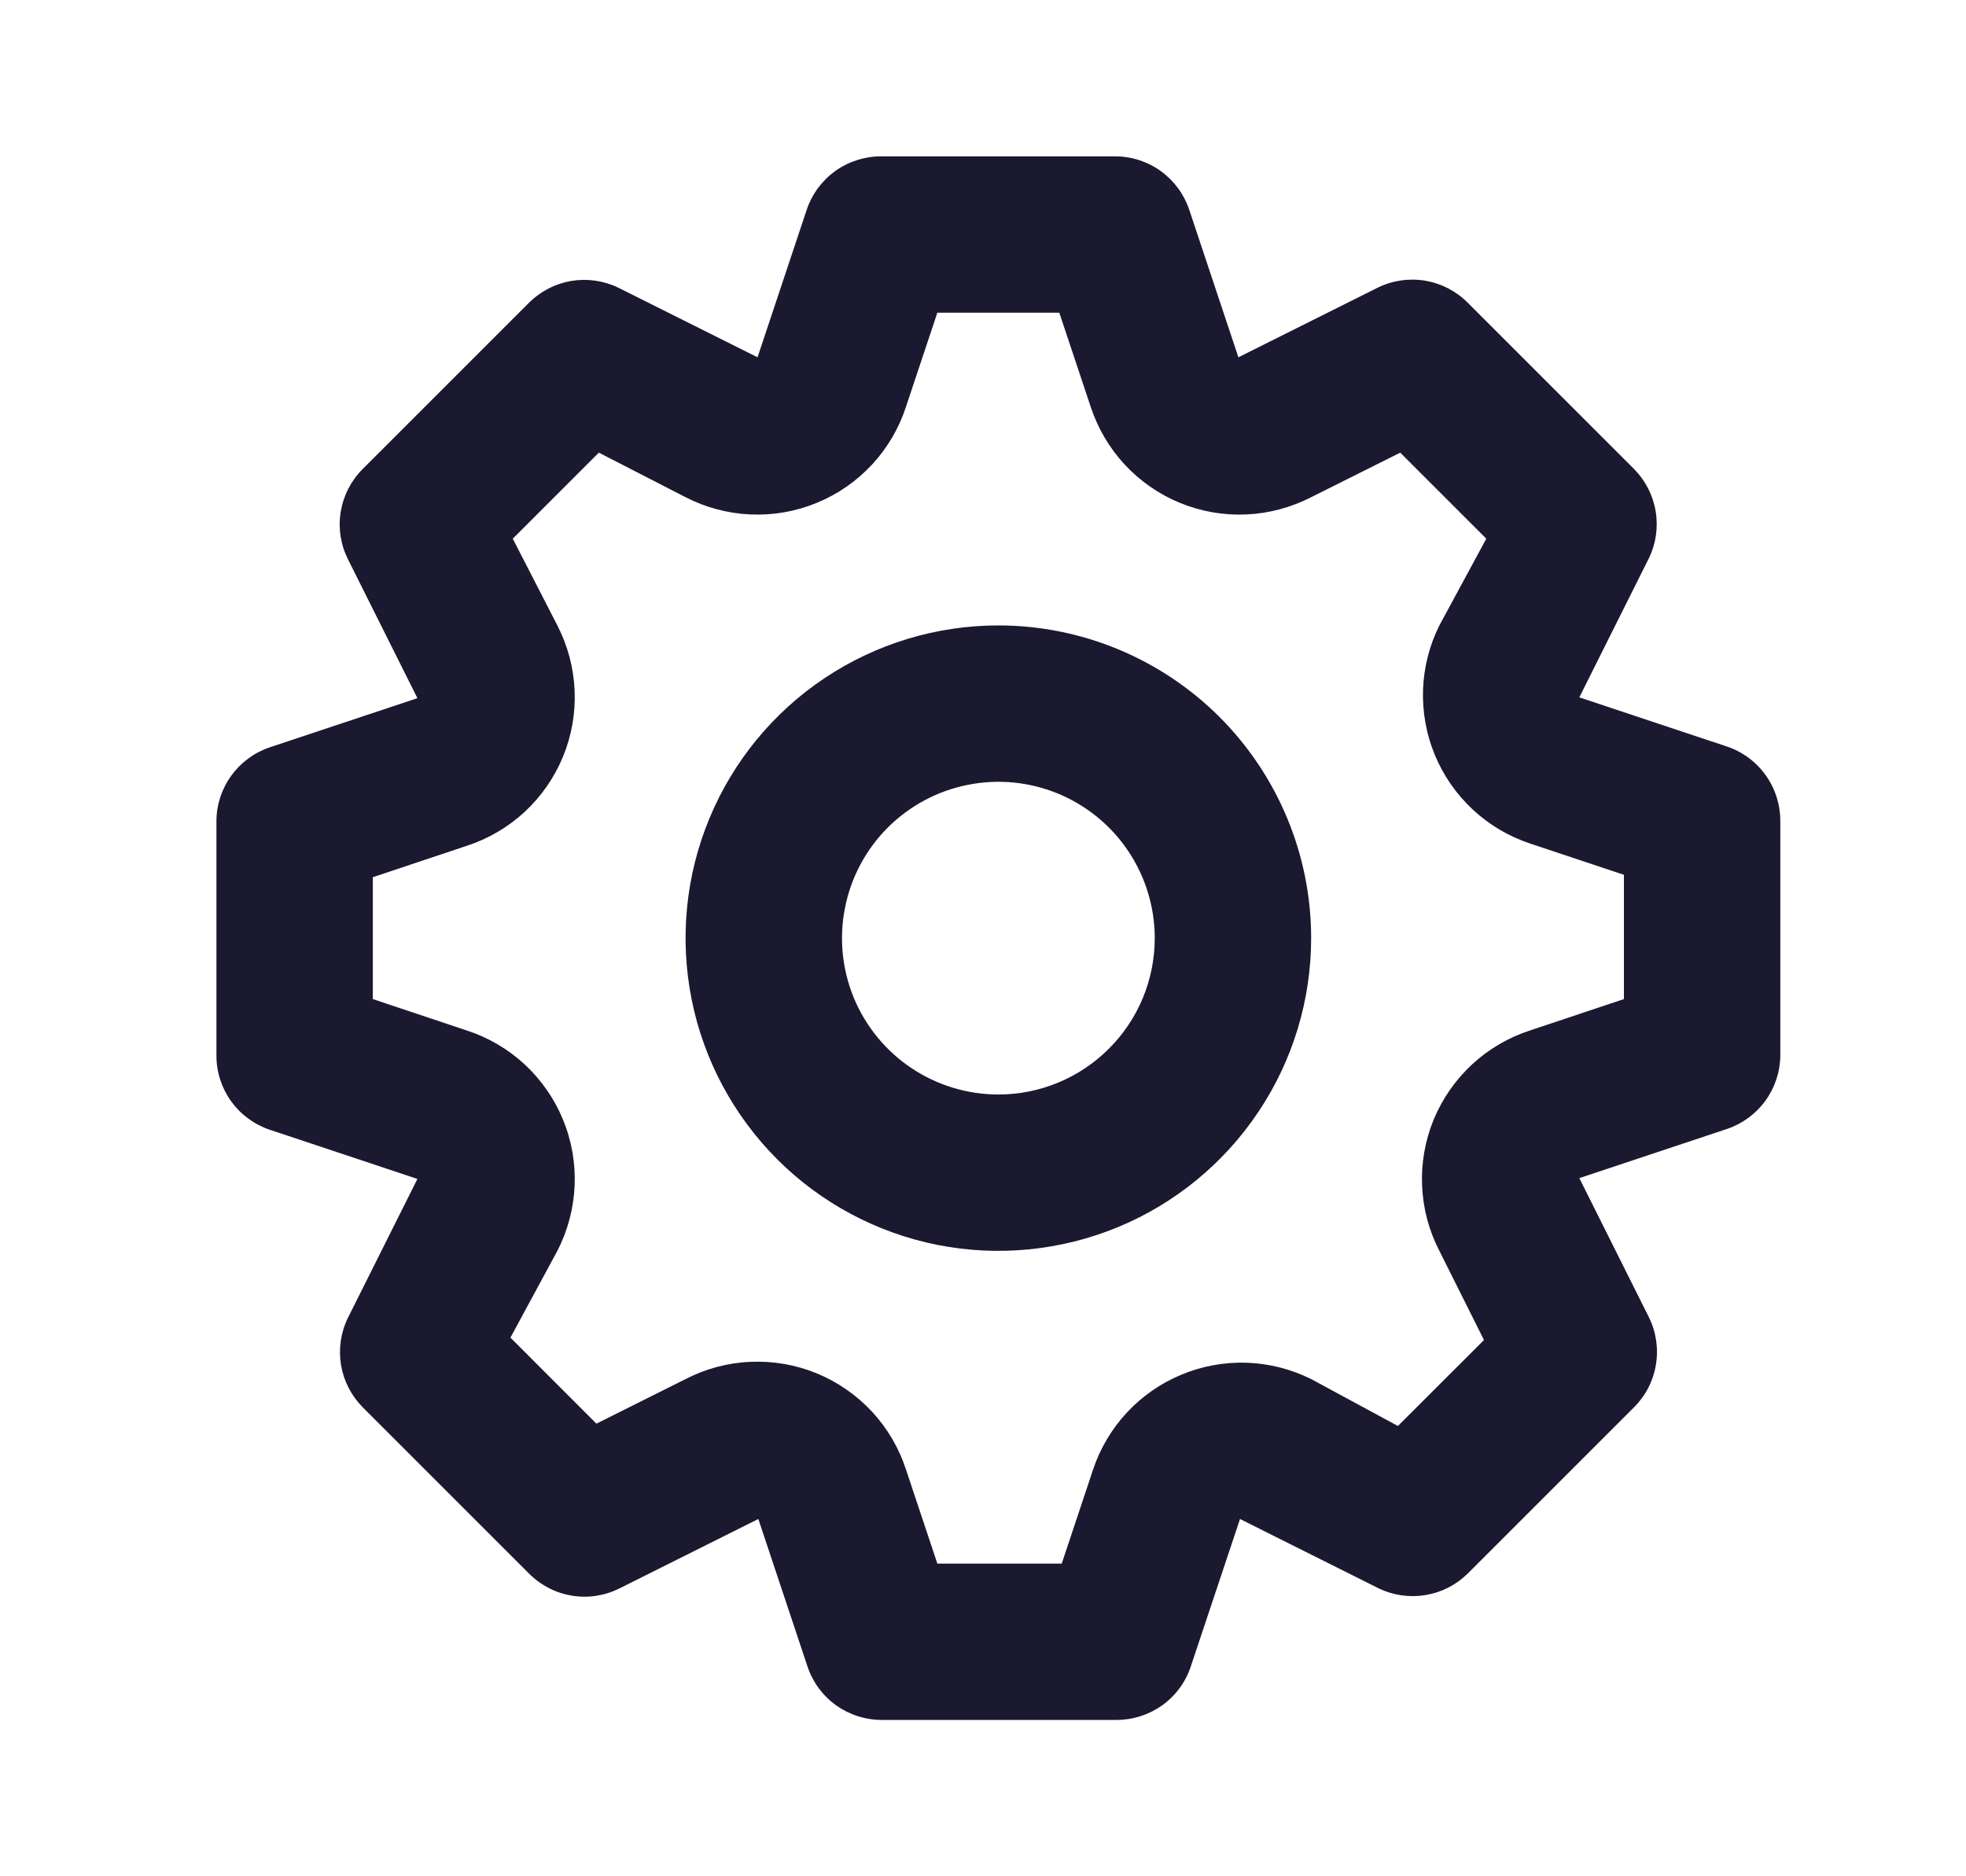 <svg width="22" height="21" viewBox="0 0 22 21" fill="none" xmlns="http://www.w3.org/2000/svg">
<path d="M19.327 8.356L17.673 7.805L18.452 6.247C18.531 6.084 18.557 5.901 18.527 5.722C18.498 5.544 18.413 5.379 18.286 5.25L16.422 3.386C16.293 3.257 16.126 3.171 15.945 3.141C15.765 3.112 15.58 3.139 15.416 3.22L13.858 3.999L13.307 2.345C13.249 2.173 13.138 2.023 12.991 1.916C12.843 1.809 12.666 1.751 12.484 1.75H9.859C9.676 1.75 9.497 1.807 9.348 1.913C9.199 2.02 9.087 2.171 9.028 2.345L8.477 3.999L6.919 3.22C6.756 3.141 6.573 3.115 6.394 3.144C6.216 3.174 6.05 3.259 5.922 3.386L4.058 5.25C3.929 5.379 3.843 5.546 3.813 5.726C3.783 5.907 3.811 6.092 3.892 6.256L4.671 7.814L3.017 8.365C2.845 8.423 2.695 8.534 2.588 8.681C2.481 8.829 2.423 9.006 2.422 9.188V11.812C2.421 11.996 2.479 12.175 2.585 12.324C2.692 12.473 2.843 12.585 3.017 12.644L4.671 13.195L3.892 14.752C3.813 14.915 3.787 15.099 3.816 15.278C3.846 15.456 3.931 15.621 4.058 15.75L5.922 17.614C6.051 17.743 6.218 17.829 6.398 17.859C6.579 17.889 6.764 17.861 6.928 17.78L8.486 17.001L9.037 18.655C9.096 18.829 9.207 18.98 9.357 19.087C9.506 19.193 9.685 19.25 9.868 19.25H12.493C12.677 19.25 12.855 19.193 13.005 19.087C13.154 18.98 13.266 18.829 13.324 18.655L13.876 17.001L15.433 17.78C15.595 17.857 15.777 17.882 15.954 17.852C16.131 17.823 16.294 17.739 16.422 17.614L18.286 15.75C18.415 15.621 18.501 15.454 18.53 15.274C18.56 15.093 18.533 14.908 18.452 14.744L17.673 13.186L19.327 12.635C19.499 12.577 19.649 12.466 19.756 12.319C19.863 12.171 19.921 11.994 19.922 11.812V9.188C19.922 9.004 19.865 8.825 19.758 8.676C19.652 8.527 19.501 8.415 19.327 8.356V8.356ZM18.172 11.182L17.122 11.533C16.881 11.611 16.659 11.741 16.473 11.913C16.287 12.086 16.14 12.297 16.043 12.531C15.947 12.766 15.902 13.019 15.914 13.273C15.924 13.526 15.99 13.774 16.107 14L16.606 14.998L15.643 15.96L14.672 15.435C14.447 15.323 14.202 15.261 13.951 15.252C13.701 15.244 13.451 15.289 13.22 15.386C12.988 15.482 12.78 15.627 12.61 15.81C12.439 15.994 12.31 16.212 12.231 16.45L11.881 17.5H10.489L10.139 16.45C10.061 16.209 9.931 15.987 9.759 15.801C9.586 15.615 9.375 15.468 9.14 15.371C8.906 15.275 8.653 15.231 8.399 15.242C8.146 15.252 7.897 15.319 7.672 15.435L6.674 15.934L5.712 14.971L6.237 14C6.353 13.774 6.419 13.526 6.43 13.273C6.441 13.019 6.397 12.766 6.3 12.531C6.204 12.297 6.057 12.086 5.871 11.913C5.685 11.741 5.463 11.611 5.222 11.533L4.172 11.182V9.818L5.222 9.467C5.463 9.389 5.685 9.259 5.871 9.087C6.057 8.914 6.204 8.703 6.3 8.469C6.397 8.234 6.441 7.981 6.43 7.727C6.419 7.474 6.353 7.226 6.237 7L5.738 6.029L6.701 5.066L7.672 5.565C7.897 5.681 8.146 5.747 8.399 5.758C8.653 5.769 8.906 5.725 9.14 5.628C9.375 5.532 9.586 5.385 9.759 5.199C9.931 5.013 10.061 4.791 10.139 4.55L10.489 3.5H11.854L12.204 4.55C12.283 4.791 12.413 5.013 12.585 5.199C12.758 5.385 12.969 5.532 13.203 5.628C13.438 5.725 13.691 5.769 13.945 5.758C14.198 5.747 14.446 5.681 14.672 5.565L15.669 5.066L16.632 6.029L16.107 7C15.995 7.224 15.933 7.47 15.924 7.721C15.916 7.971 15.961 8.221 16.057 8.452C16.154 8.684 16.299 8.892 16.482 9.062C16.666 9.233 16.884 9.362 17.122 9.441L18.172 9.791V11.182ZM11.172 7C10.48 7 9.803 7.205 9.227 7.59C8.652 7.974 8.203 8.521 7.938 9.161C7.673 9.8 7.604 10.504 7.739 11.183C7.874 11.862 8.208 12.485 8.697 12.975C9.186 13.464 9.81 13.798 10.489 13.933C11.168 14.068 11.872 13.998 12.511 13.734C13.151 13.469 13.697 13.02 14.082 12.444C14.467 11.869 14.672 11.192 14.672 10.5C14.672 9.572 14.303 8.682 13.647 8.025C12.99 7.369 12.1 7 11.172 7V7ZM11.172 12.25C10.826 12.25 10.487 12.147 10.2 11.955C9.912 11.763 9.688 11.489 9.555 11.17C9.423 10.85 9.388 10.498 9.456 10.159C9.523 9.819 9.69 9.507 9.934 9.263C10.179 9.018 10.491 8.851 10.831 8.784C11.17 8.716 11.522 8.751 11.842 8.883C12.161 9.016 12.435 9.24 12.627 9.528C12.819 9.816 12.922 10.154 12.922 10.5C12.922 10.964 12.738 11.409 12.409 11.737C12.081 12.066 11.636 12.25 11.172 12.25Z" fill="#1A1930"/>
</svg>
